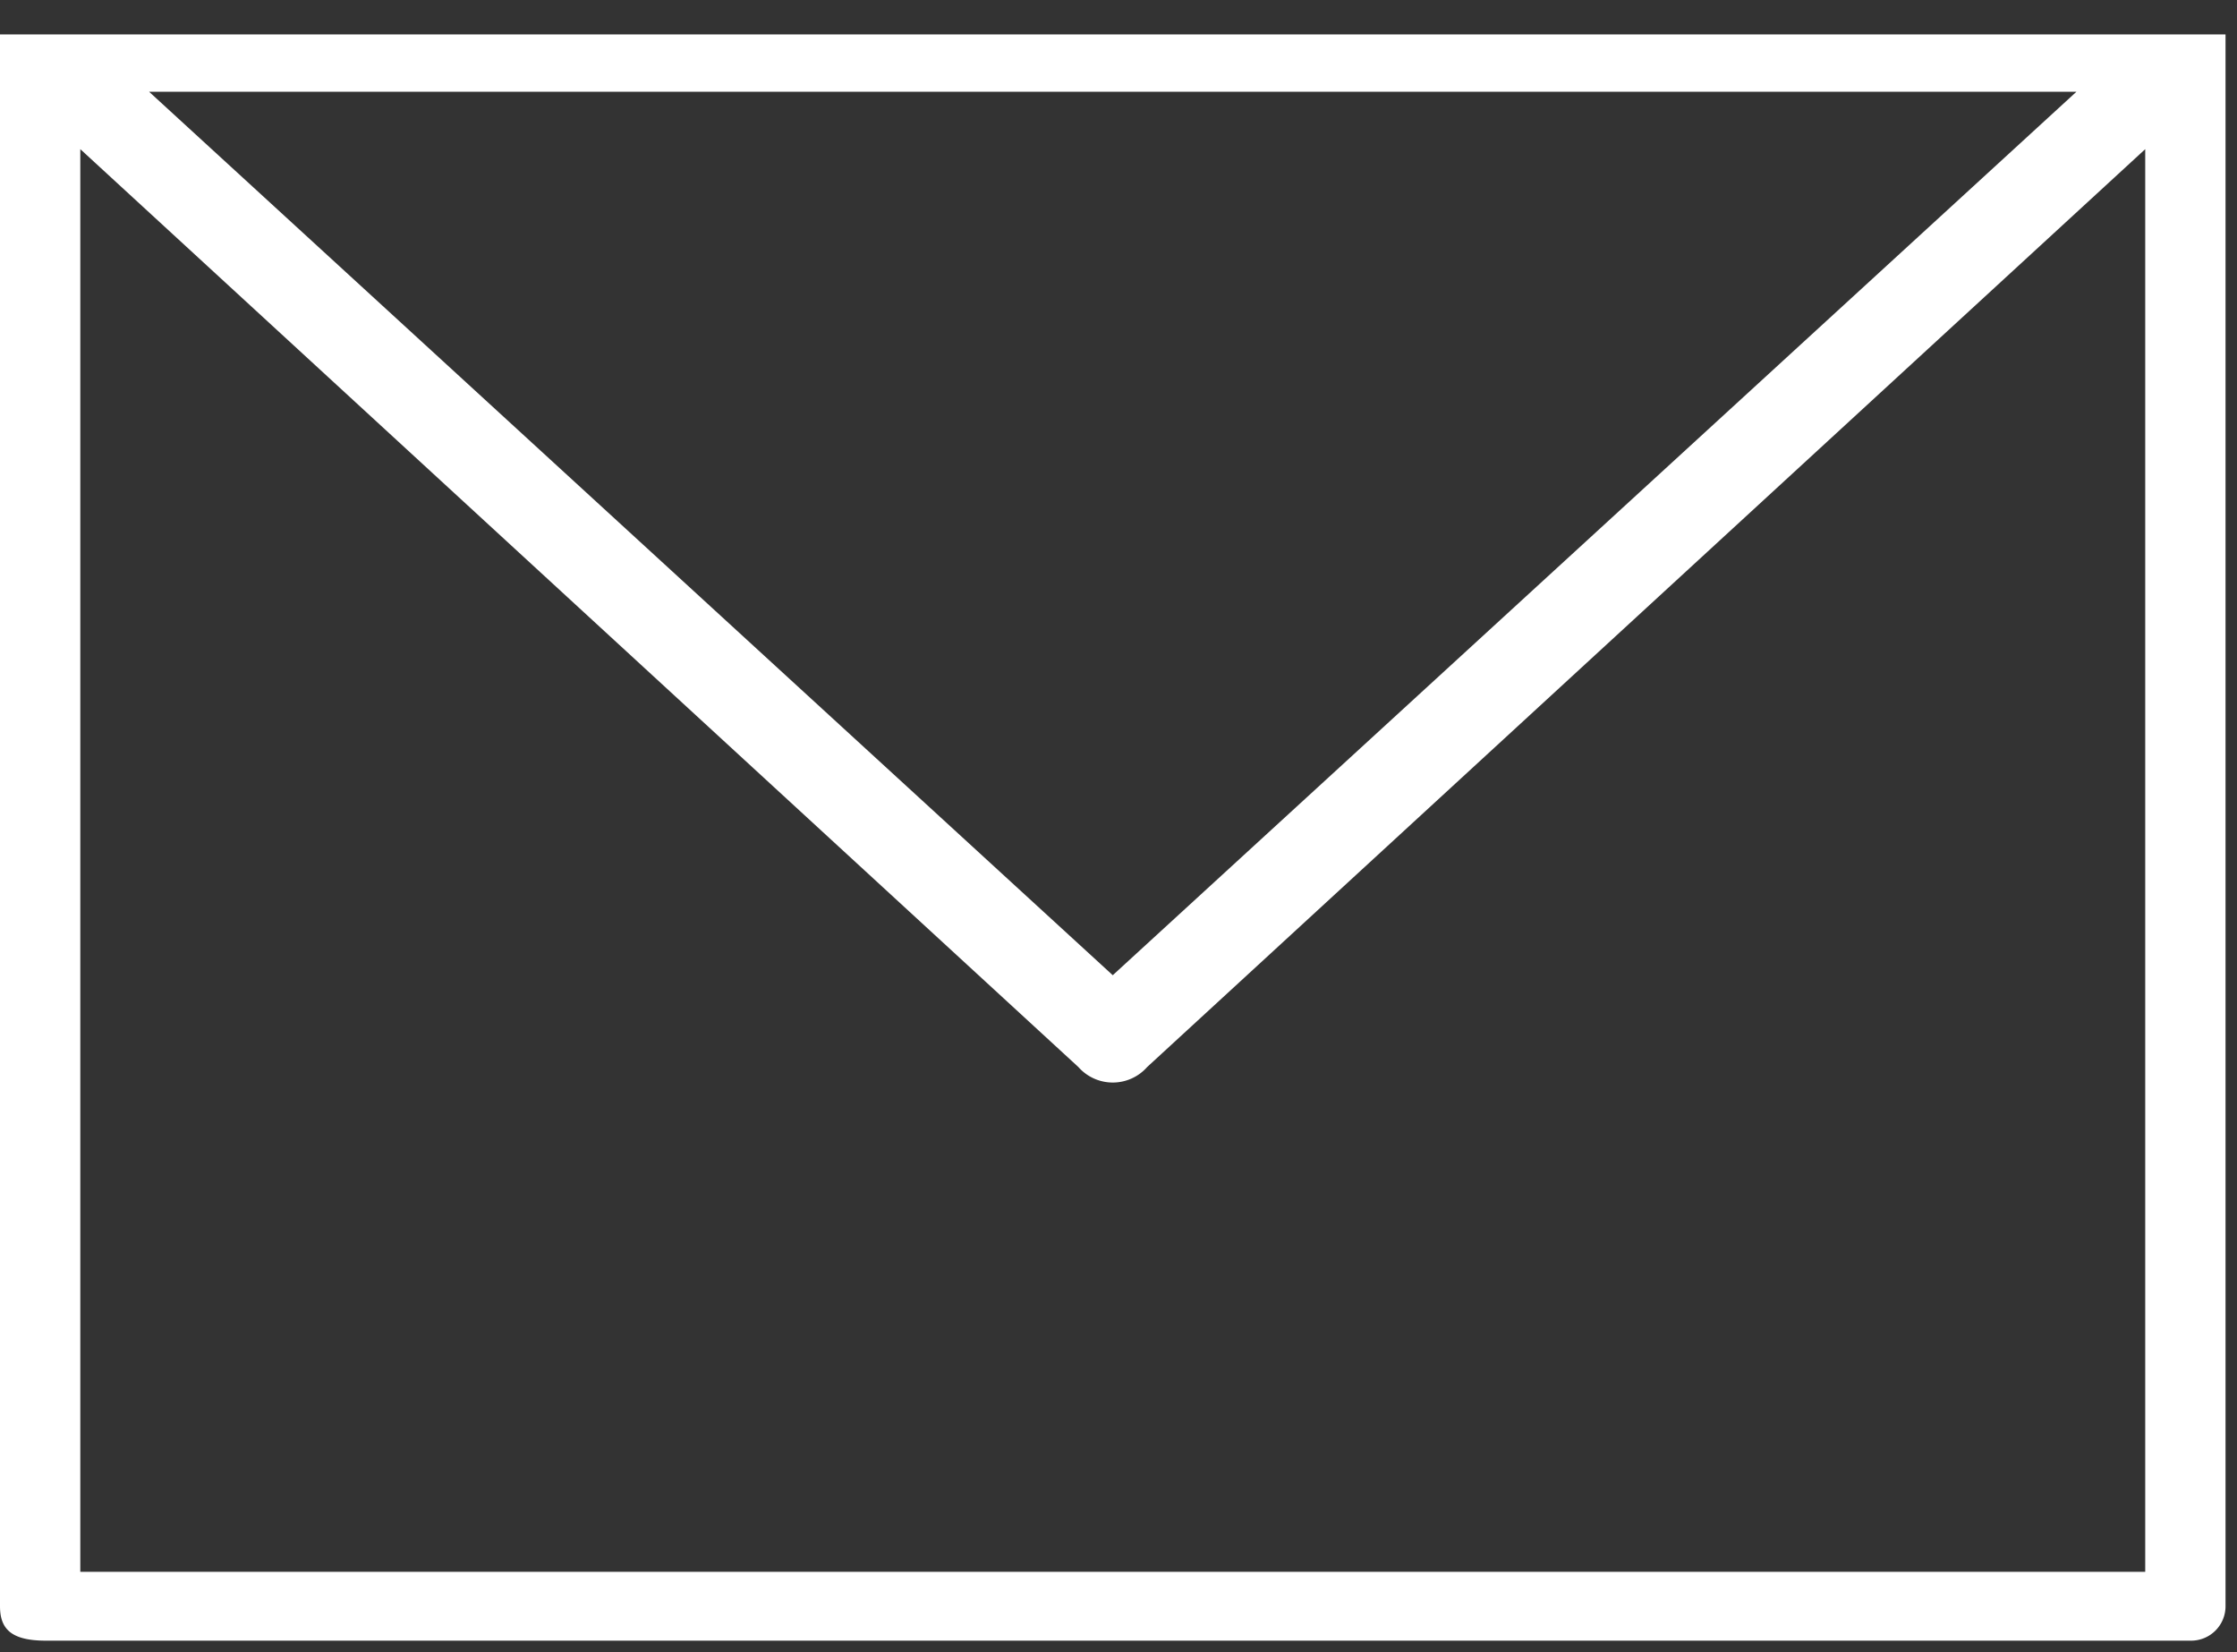 <svg id="Layer_1" data-name="Layer 1" xmlns="http://www.w3.org/2000/svg" viewBox="0 0 19.5 14.4"><rect x="0" y="0" width="19.5" height="14.4" fill="#333333" stroke="none"/><path id="Path_2507" data-name="Path 2507" d="M146.7,217.8H127.3v13.7c0,.2.1.3.4.3h18.7a.3.3,0,0,0,.3-.3V217.9h0Zm-18.7,1,8.7,8a.4.4,0,0,0,.6,0l8.7-8v12.4H128Zm.6-.5h16.8L137,226Z" transform="translate(-127.3 -217.5)" style="fill:#fff"/></svg>